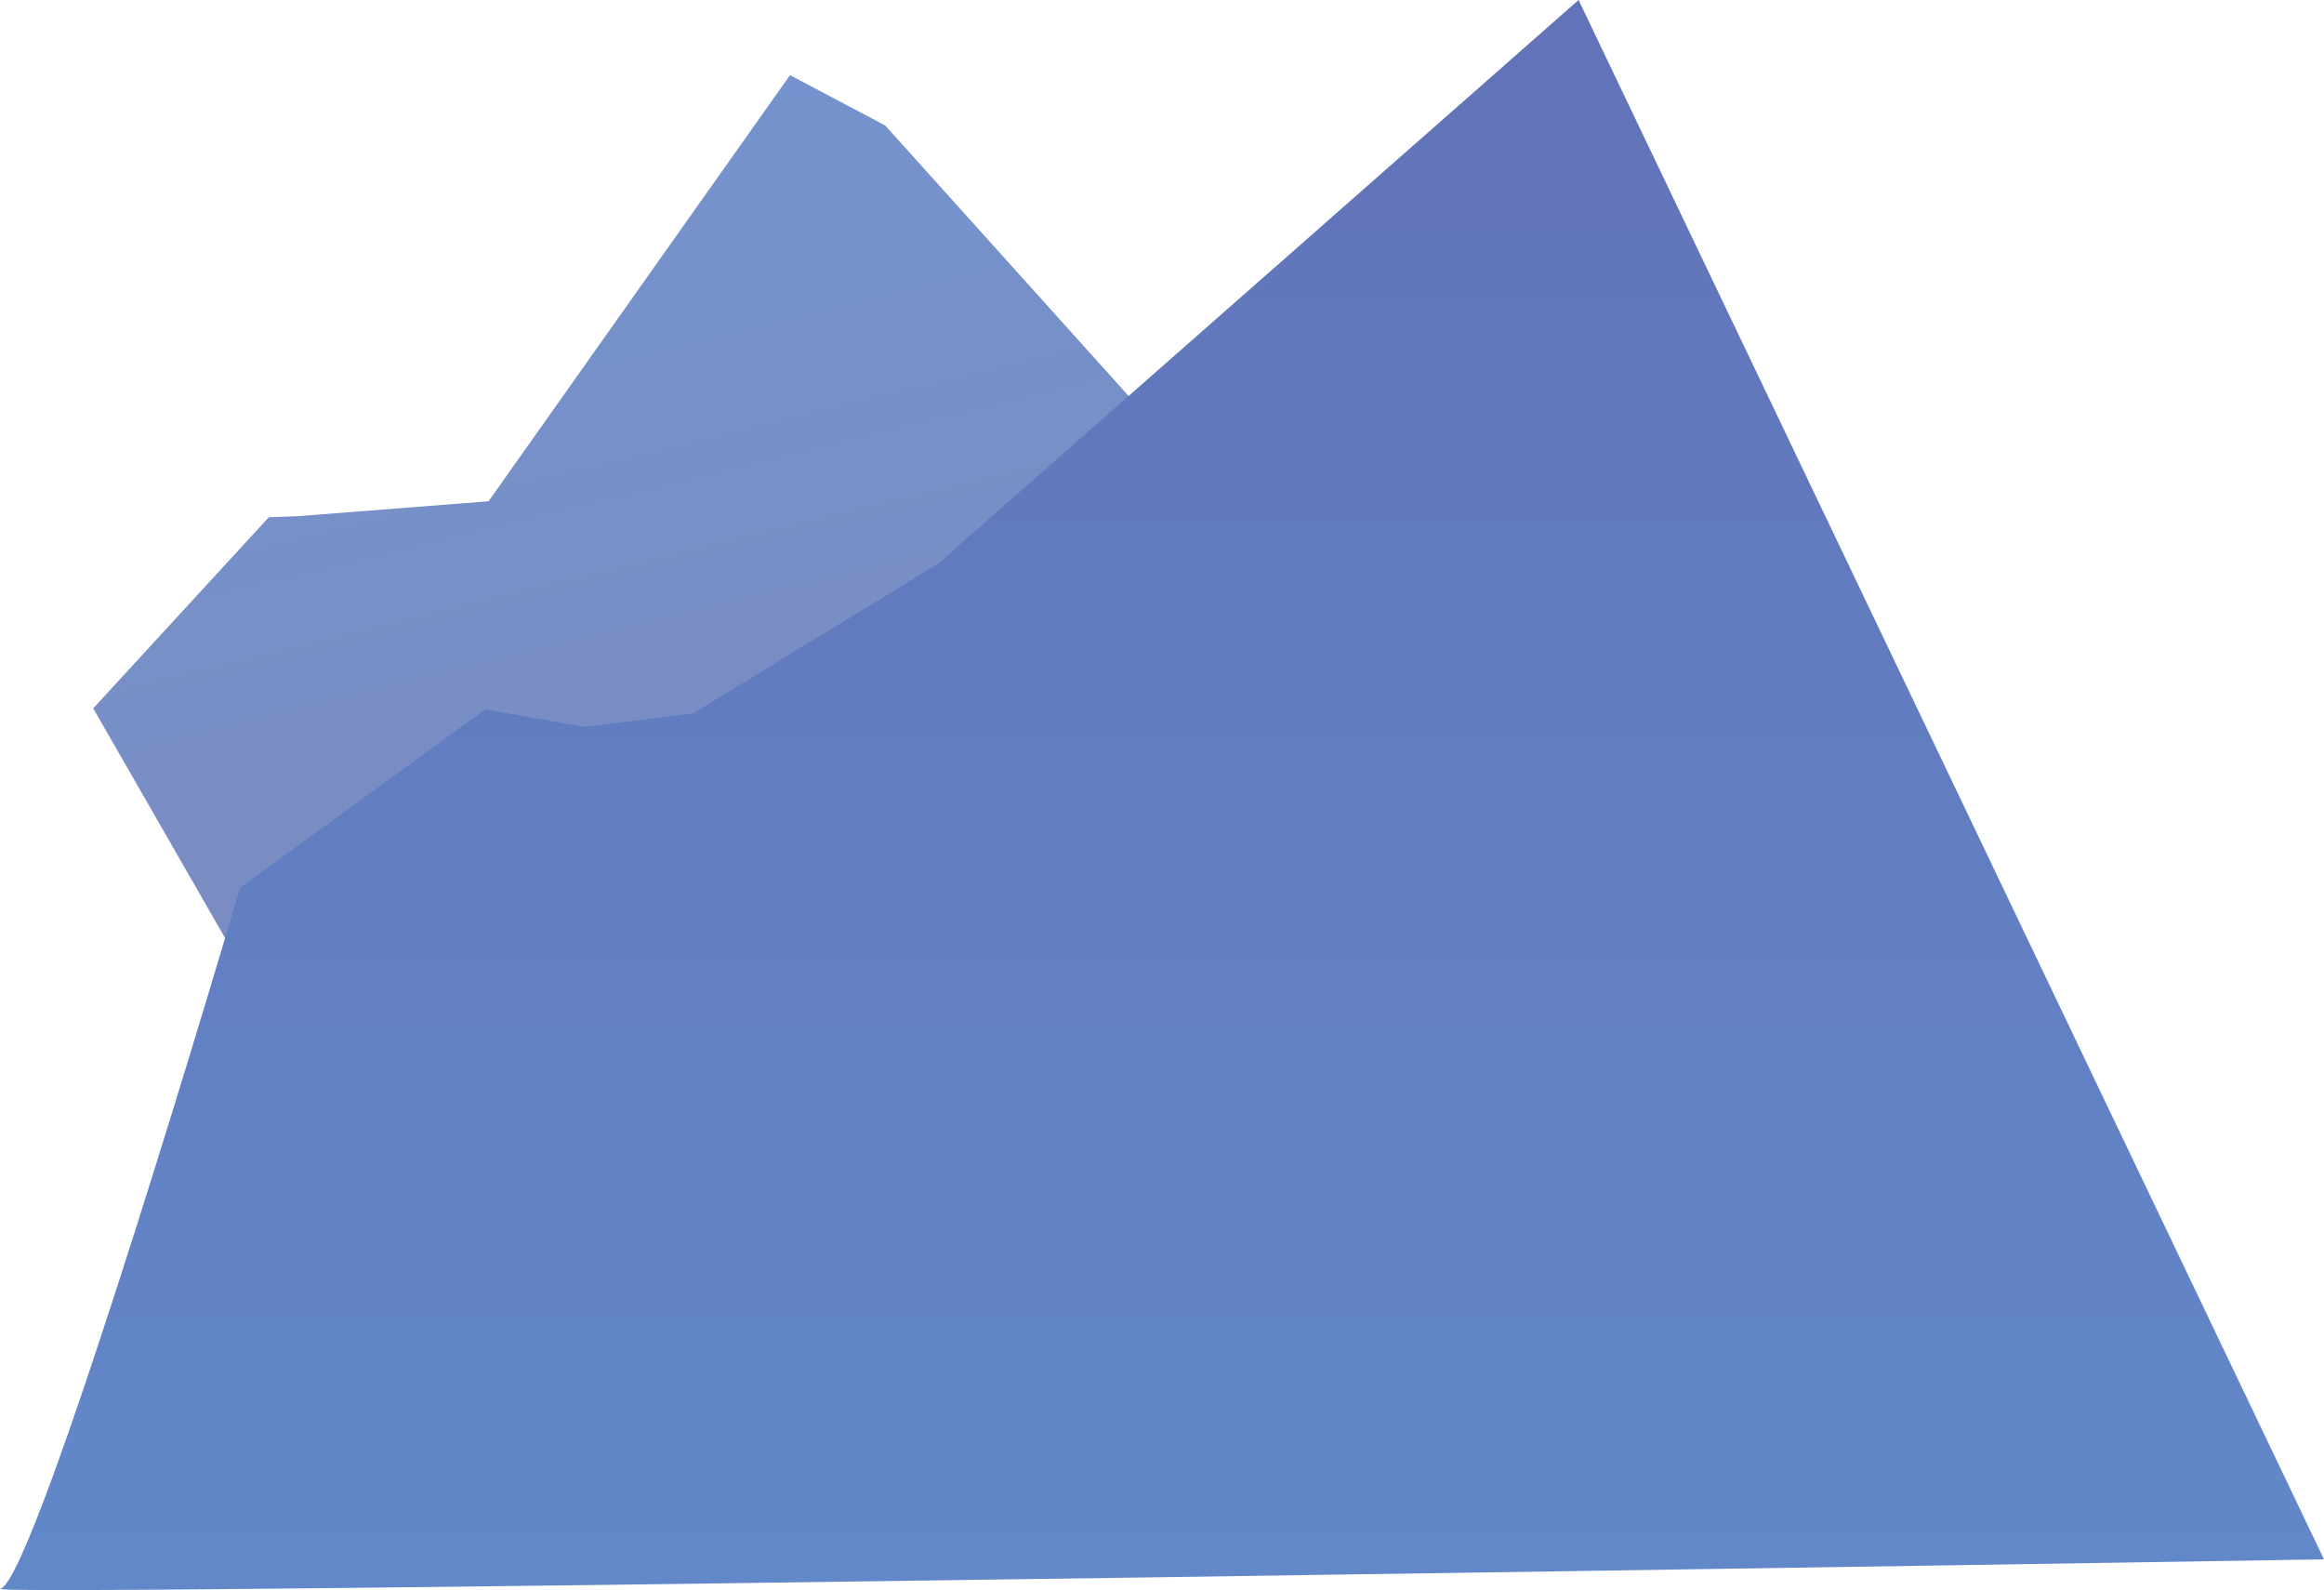 <?xml version="1.0" encoding="UTF-8"?>
<svg id="_圖層_2" data-name="圖層 2" xmlns="http://www.w3.org/2000/svg" xmlns:xlink="http://www.w3.org/1999/xlink" viewBox="0 0 212.16 145.12">
  <defs>
    <style>
      .cls-1 {
        fill: url(#linear-gradient-2);
      }

      .cls-2 {
        fill: url(#linear-gradient);
      }
    </style>
    <linearGradient id="linear-gradient" x1="36.46" y1="-102.34" x2="112.47" y2="208.55" gradientUnits="userSpaceOnUse">
      <stop offset="0" stop-color="#6b9ee3"/>
      <stop offset="1" stop-color="#867ea8"/>
    </linearGradient>
    <linearGradient id="linear-gradient-2" x1="106.08" y1="169.93" x2="106.08" y2="-207.73" gradientUnits="userSpaceOnUse">
      <stop offset="0" stop-color="#628ccc"/>
      <stop offset="1" stop-color="#6253a1"/>
    </linearGradient>
  </defs>
  <g id="_栝鍣_1" data-name="栝鍣 1">
    <g>
      <polygon class="cls-2" points="8.51 64.65 24.54 47.21 27.35 47.1 44.6 45.75 72.12 6.86 80.81 11.45 152.54 91.14 38.32 116.57 8.51 64.65"/>
      <path class="cls-1" d="M21.92,81.01l22.4-16.27,9.01,1.6,9.96-1.24,22.32-13.63L144.11,0l68.05,142.32S-3.27,145.82,.04,145c3.3-.82,21.88-63.99,21.88-63.99Z"/>
    </g>
  </g>
</svg>
